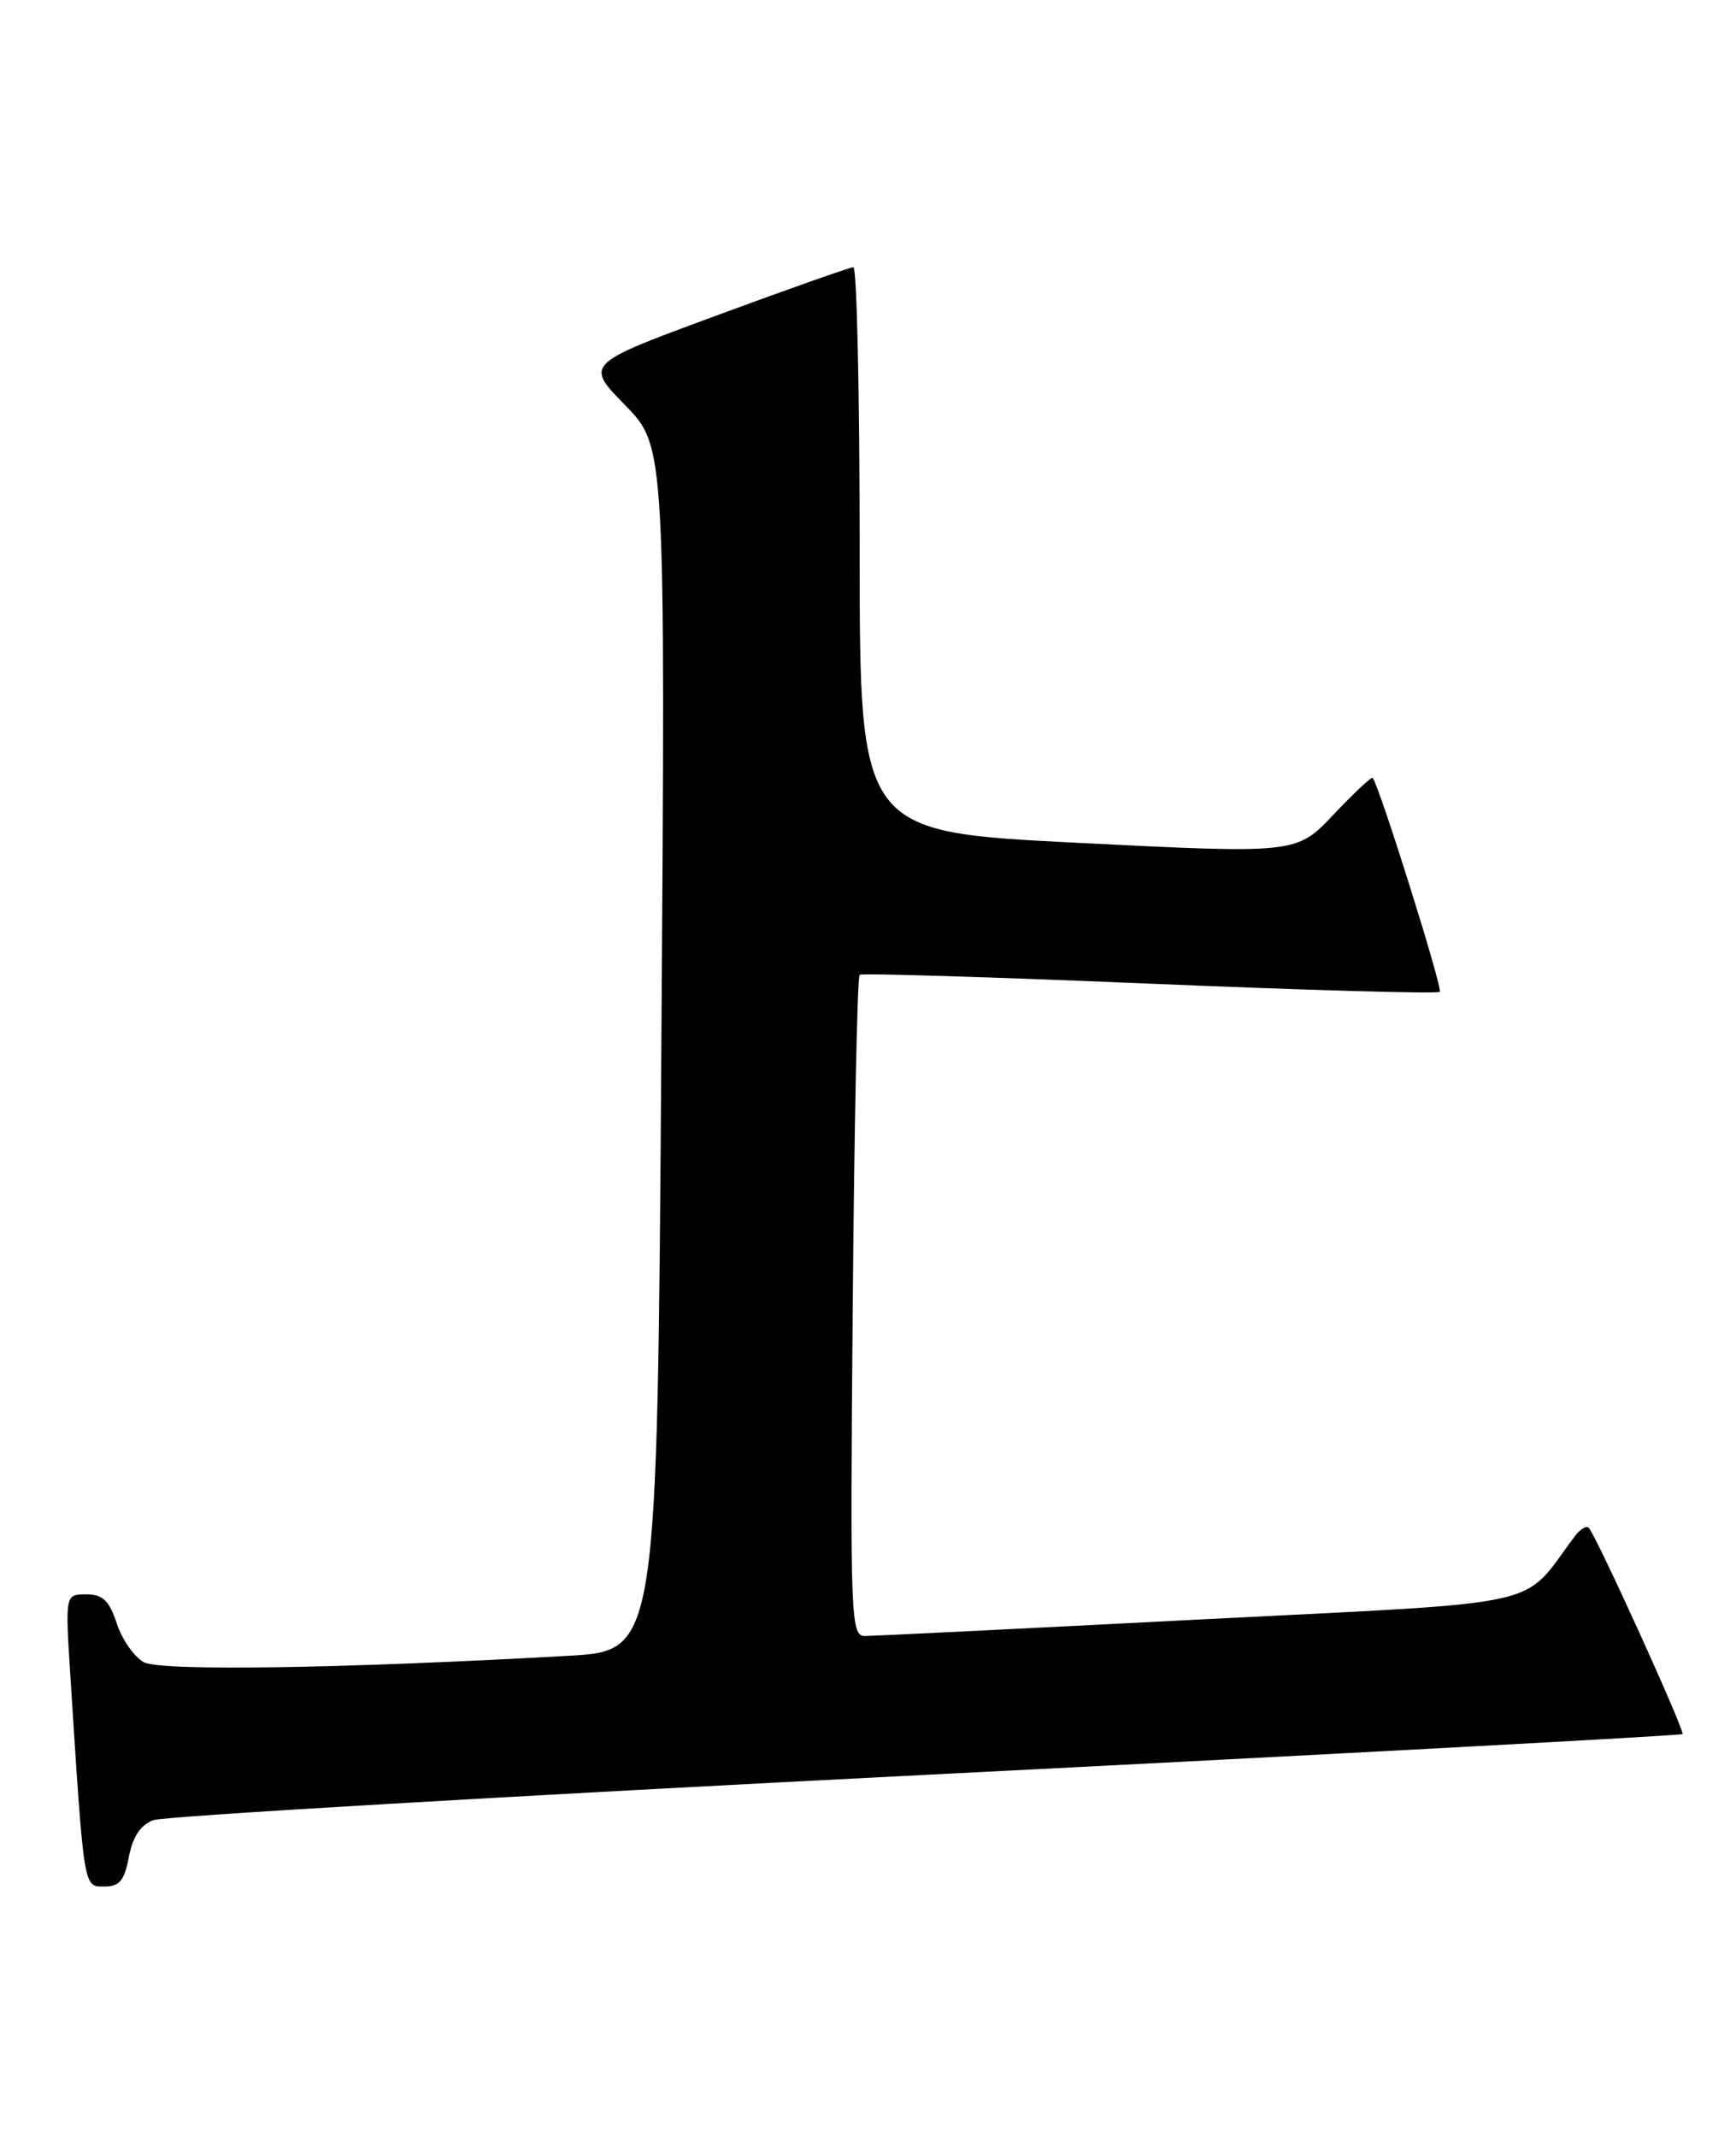 <?xml version="1.0" encoding="UTF-8" standalone="no"?>
<!DOCTYPE svg PUBLIC "-//W3C//DTD SVG 1.1//EN" "http://www.w3.org/Graphics/SVG/1.1/DTD/svg11.dtd" >
<svg xmlns="http://www.w3.org/2000/svg" xmlns:xlink="http://www.w3.org/1999/xlink" version="1.1" viewBox="0 0 208 256">
 <g >
 <path fill="currentColor"
d=" M 15.44 222.45 C 15.89 220.06 16.84 218.63 18.36 218.05 C 19.59 217.58 61.26 215.14 110.94 212.62 C 160.63 210.11 201.42 207.91 201.59 207.74 C 201.92 207.41 191.23 183.90 190.35 183.02 C 190.07 182.74 189.31 183.20 188.67 184.06 C 182.13 192.77 186.36 191.84 143.96 194.00 C 122.81 195.09 104.68 195.98 103.67 195.99 C 101.92 196.00 101.85 194.24 102.17 156.58 C 102.35 134.90 102.72 116.99 103.00 116.78 C 103.28 116.57 118.92 117.05 137.78 117.84 C 156.63 118.63 172.26 119.07 172.51 118.82 C 172.89 118.44 165.28 94.19 164.47 93.19 C 164.33 93.02 162.22 95.00 159.78 97.58 C 155.34 102.28 155.34 102.28 129.17 100.97 C 103.00 99.66 103.00 99.66 103.00 65.83 C 103.00 47.22 102.66 32.01 102.25 32.01 C 101.84 32.02 94.43 34.63 85.79 37.82 C 70.08 43.61 70.08 43.61 74.91 48.55 C 79.73 53.50 79.73 53.50 79.24 125.63 C 78.75 197.76 78.75 197.76 68.12 198.36 C 41.00 199.89 19.27 200.22 17.24 199.13 C 16.10 198.52 14.64 196.44 14.00 194.51 C 13.09 191.73 12.32 191.00 10.33 191.00 C 7.81 191.00 7.81 191.00 8.43 200.75 C 10.08 226.54 9.99 226.00 12.49 226.00 C 14.32 226.00 14.91 225.29 15.44 222.45 Z "/>
</g>
</svg>